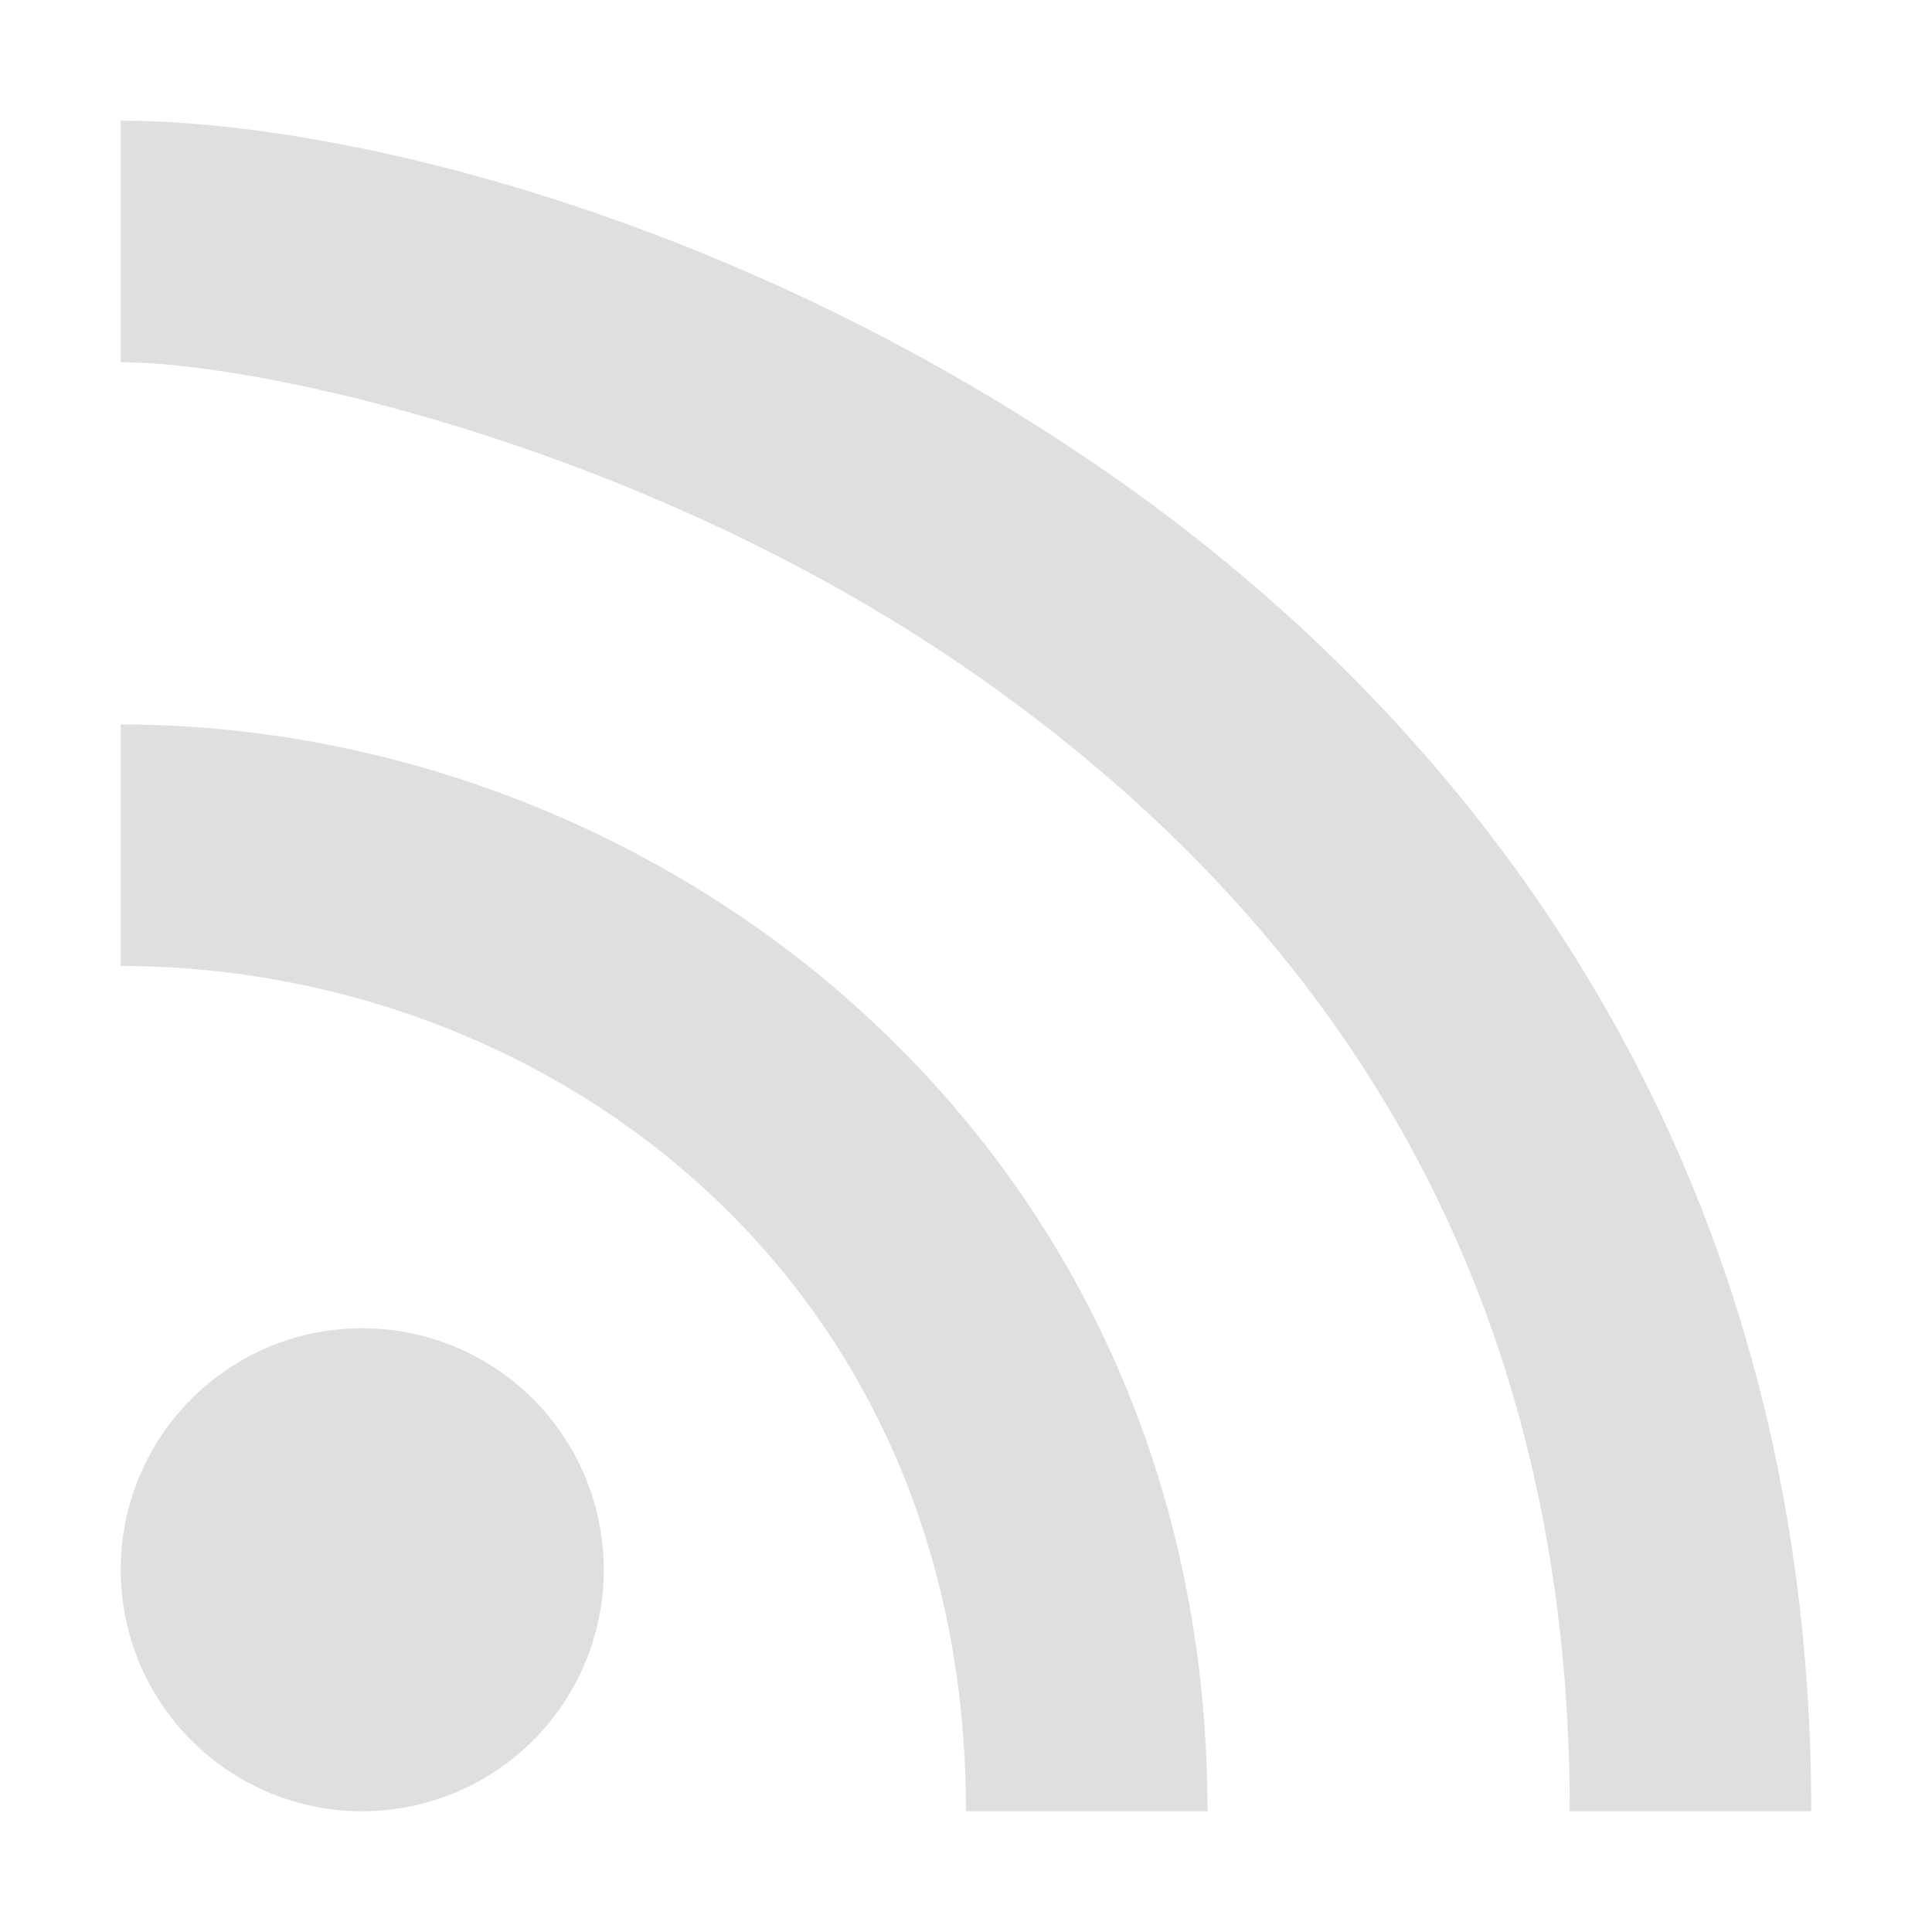 <svg xmlns="http://www.w3.org/2000/svg" width="16" height="16" version="1"><defs><style id="current-color-scheme" type="text/css">.ColorScheme-Text{color:#dfdfdf;}.ColorScheme-Highlight{color:#5294e2;}</style></defs><defs><style id="current-color-scheme" type="text/css"></style></defs><path d="M1 1v2c1.167 0 4.373.705 7.055 2.57C10.735 7.435 13 10.333 13 15h2c0-5.333-2.736-8.935-5.805-11.07C6.127 1.795 2.833 1 1 1zm0 5v2c3.5 0 7 2.533 7 7h2c0-5.533-4.5-9-9-9zm2 5c-1.107 0-2 .896-2 2a2 2 0 1 0 2-2z" fill="currentColor" class="ColorScheme-Text"/></svg>